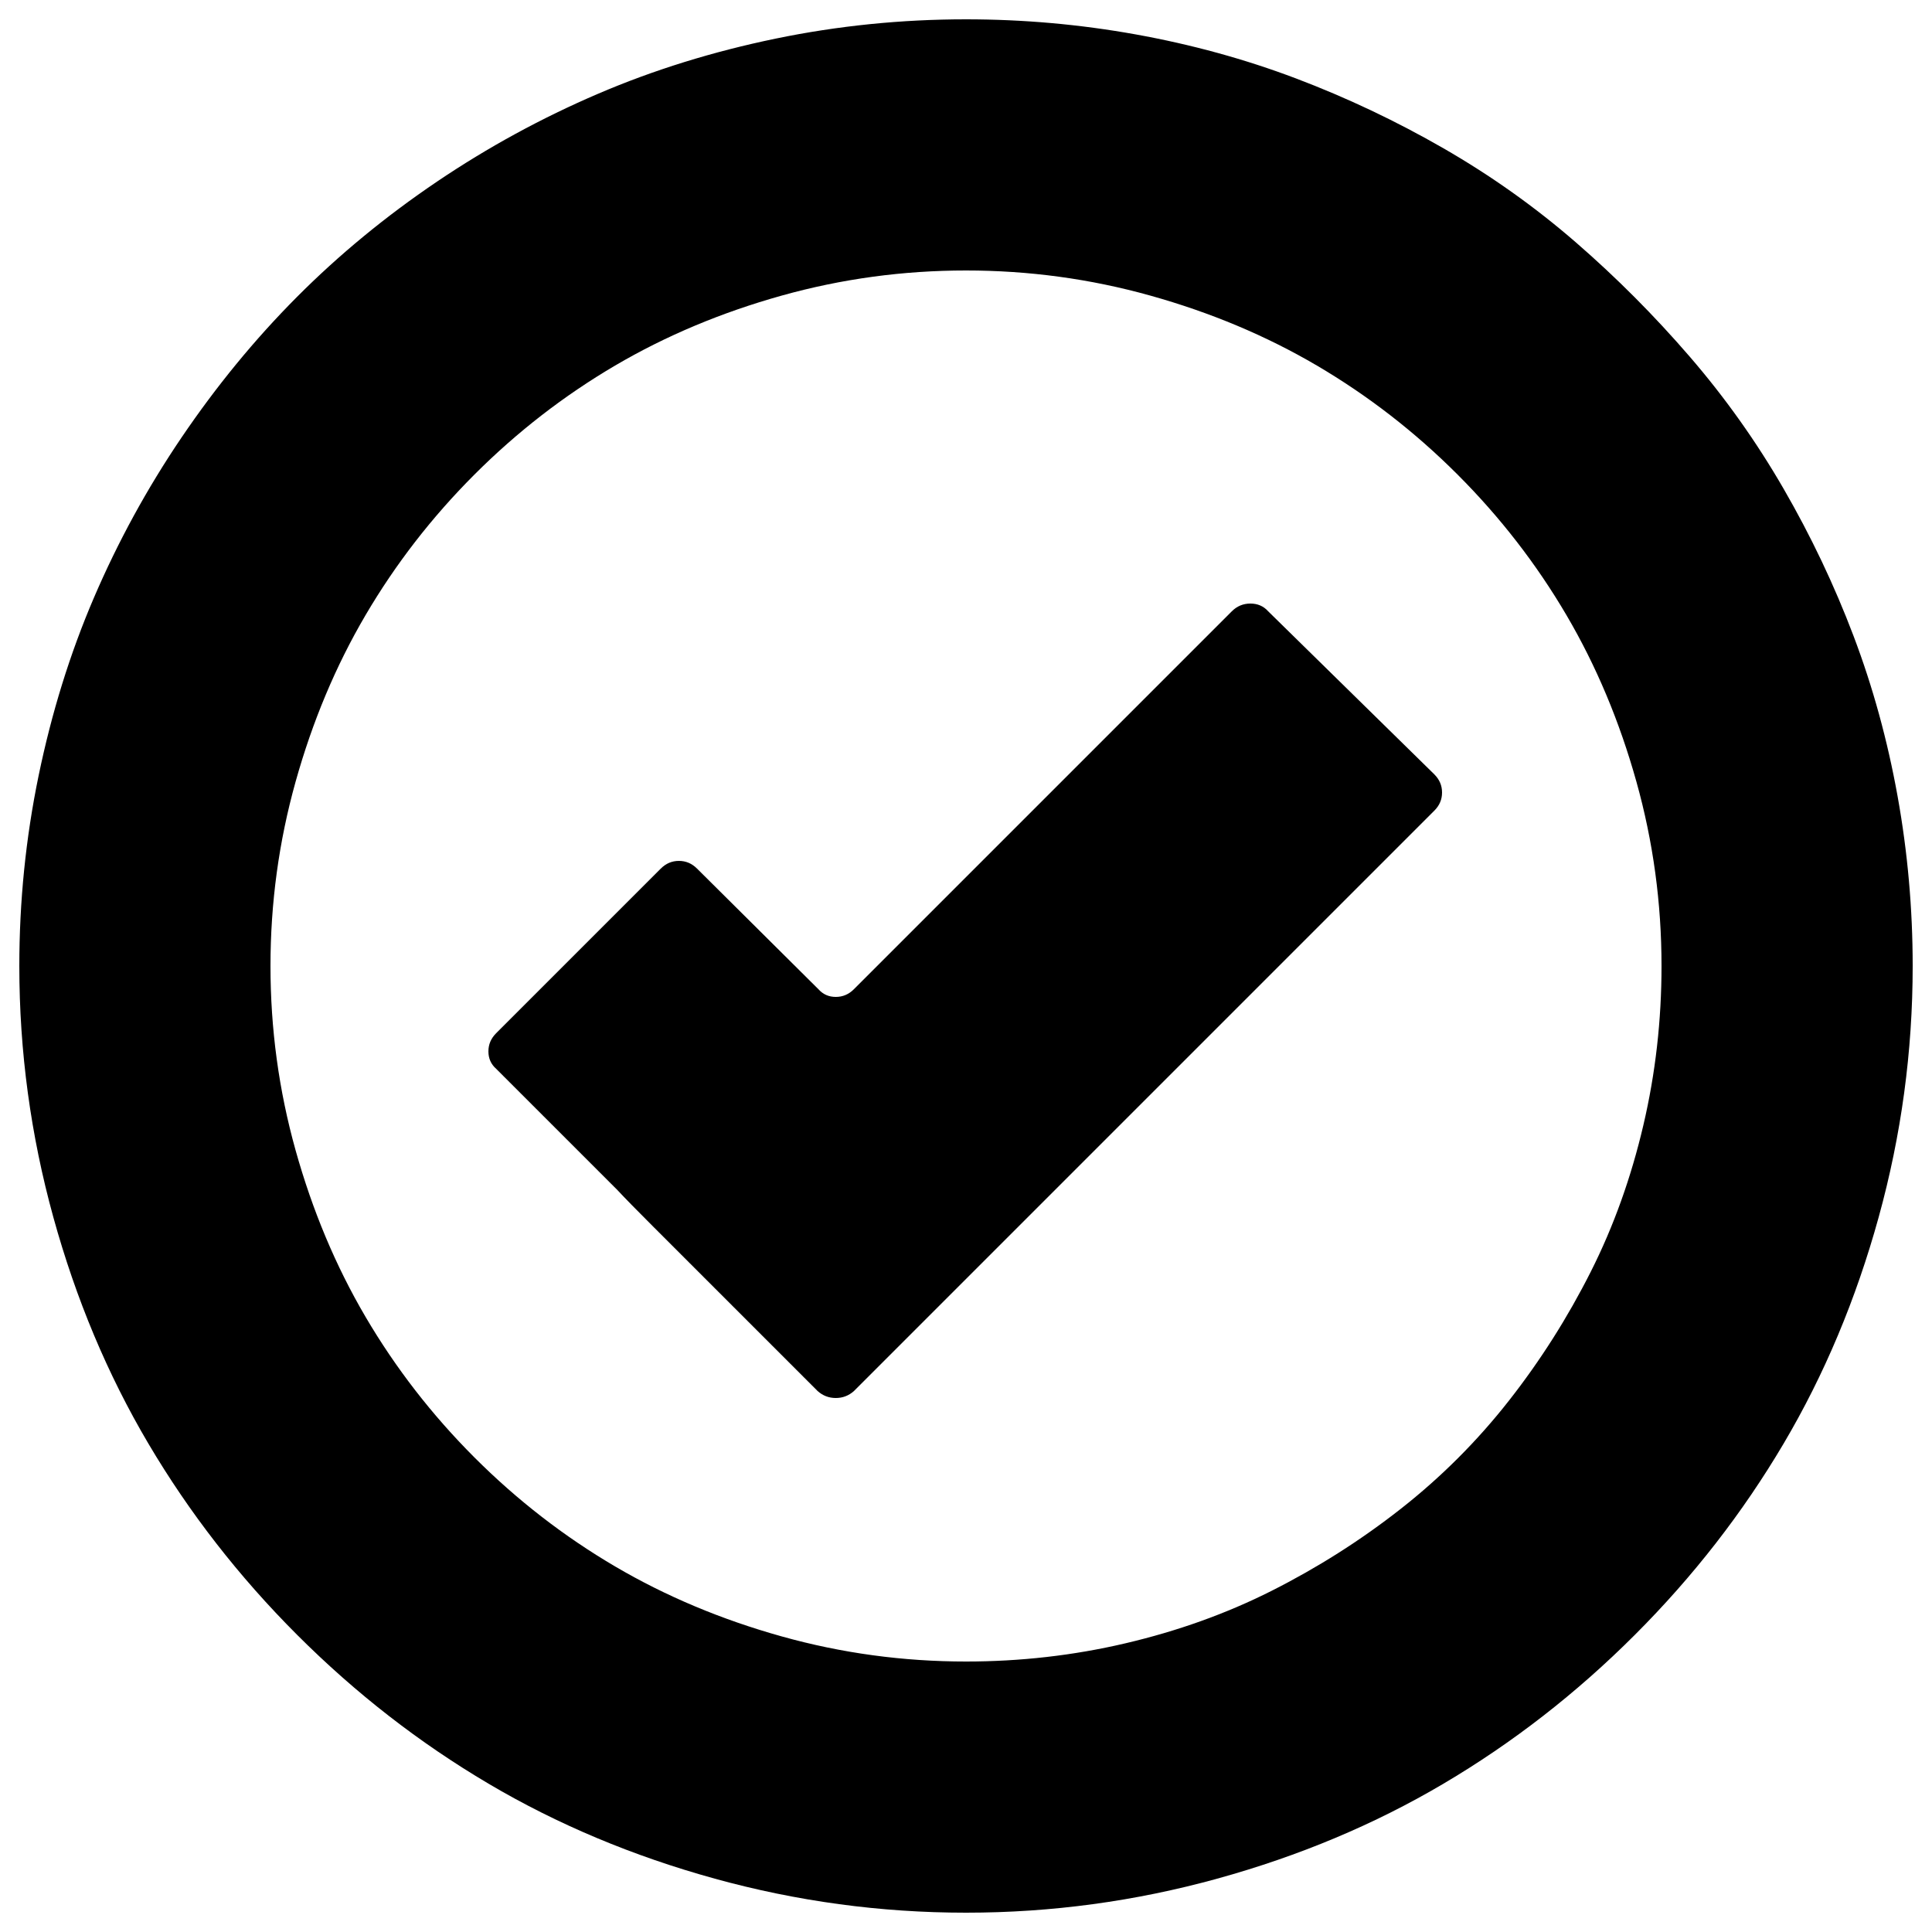 <?xml version="1.0" encoding="utf-8"?>
<!-- Svg Vector Icons : http://www.onlinewebfonts.com/icon -->
<!DOCTYPE svg PUBLIC "-//W3C//DTD SVG 1.1//EN" "http://www.w3.org/Graphics/SVG/1.1/DTD/svg11.dtd">
<svg version="1.1" xmlns="http://www.w3.org/2000/svg" xmlns:xlink="http://www.w3.org/1999/xlink" x="0px" y="0px" viewBox="0 0 1000 1000" enable-background="new 0 0 1000 1000" xml:space="preserve">
<g><g transform="matrix(1 0 0 -1 0 1920)"><path d="M500,930c-44.3,0-87.6,5.9-130,17.6c-42.4,11.7-81.5,28.1-117.2,49.2c-35.7,21.1-68.7,46.7-99,77c-30.3,30.3-55.9,63.3-77,99c-21.1,35.7-37.5,74.8-49.2,117.2c-11.7,42.4-17.6,85.7-17.6,130c0,33.3,3.3,66.2,10,98.6c6.7,32.4,16.2,63.1,28.6,92c12.4,28.9,27.5,56.6,45.4,83c17.9,26.4,37.7,50.6,59.6,72.6s46.1,41.9,72.6,59.8c26.5,17.9,54.3,33,83.2,45.4c28.9,12.4,59.6,21.9,92,28.6c32.4,6.7,65.3,10,98.6,10c29.6,0,58.9-2.6,87.8-7.8c28.9-5.2,56.6-12.8,83-22.8c26.4-10,51.9-22.1,76.4-36.2c24.5-14.1,47.3-30.3,68.4-48.6s40.7-38,59-59.2c18.3-21.2,34.5-44,48.6-68.4c14.1-24.4,26.2-49.8,36.2-76.2c10-26.4,17.6-54.1,22.8-83c5.2-28.9,7.8-58.2,7.8-87.8c0-44.3-5.9-87.6-17.6-130c-11.7-42.4-28.1-81.5-49.2-117.2c-21.1-35.7-46.7-68.7-77-99c-30.3-30.3-63.3-55.9-99-77c-35.7-21.1-74.8-37.5-117.2-49.2C587.6,935.9,544.3,930,500,930z M500,1060c28,0,55.5,3.1,82.4,9.4c26.9,6.3,52.2,15.3,75.8,27.2s45.9,26,66.8,42.4s39.6,35.1,56,56s30.5,43.2,42.4,66.8c11.9,23.6,20.9,48.9,27.2,75.8c6.3,26.9,9.4,54.4,9.4,82.4c0,32.5-4.3,64.3-13,95.4c-8.7,31.1-20.7,59.8-36.2,86.2c-15.5,26.4-34.3,50.7-56.4,72.8c-22.1,22.1-46.4,40.9-72.8,56.4c-26.4,15.5-55.1,27.5-86.2,36.2s-62.9,13-95.4,13c-32.5,0-64.3-4.3-95.4-13c-31.1-8.7-59.8-20.7-86.2-36.2c-26.4-15.5-50.7-34.3-72.8-56.4s-40.9-46.4-56.4-72.8c-15.5-26.4-27.5-55.1-36.2-86.2c-8.7-31.1-13-62.9-13-95.4c0-32.5,4.3-64.3,13-95.4c8.7-31.1,20.7-59.8,36.2-86.2c15.5-26.4,34.3-50.7,56.4-72.8s46.4-40.9,72.8-56.4c26.4-15.5,55.1-27.5,86.2-36.2C435.7,1064.3,467.5,1060,500,1060z M423.2,1200l-85.2,85.2c-8.3,8.3-14.4,14.5-18.4,18.8l-62.8,62.8c-2.7,2.4-4,5.4-4,9c0,3.6,1.3,6.7,4,9.4l85.2,85.2c2.7,2.7,5.8,4,9.4,4c3.6,0,6.7-1.3,9.4-4l62.8-62.4c2.4-2.7,5.4-4,9-4c3.6,0,6.7,1.3,9.4,4l195.6,195.6c2.7,2.7,5.9,4,9.6,4c3.7,0,6.8-1.3,9.2-4l86-84.4c2.7-2.7,4-5.8,4-9.4s-1.3-6.7-4-9.4L442,1200c-2.7-2.4-5.8-3.6-9.4-3.6C429,1196.4,425.9,1197.6,423.2,1200z"/></g></g>
</svg>